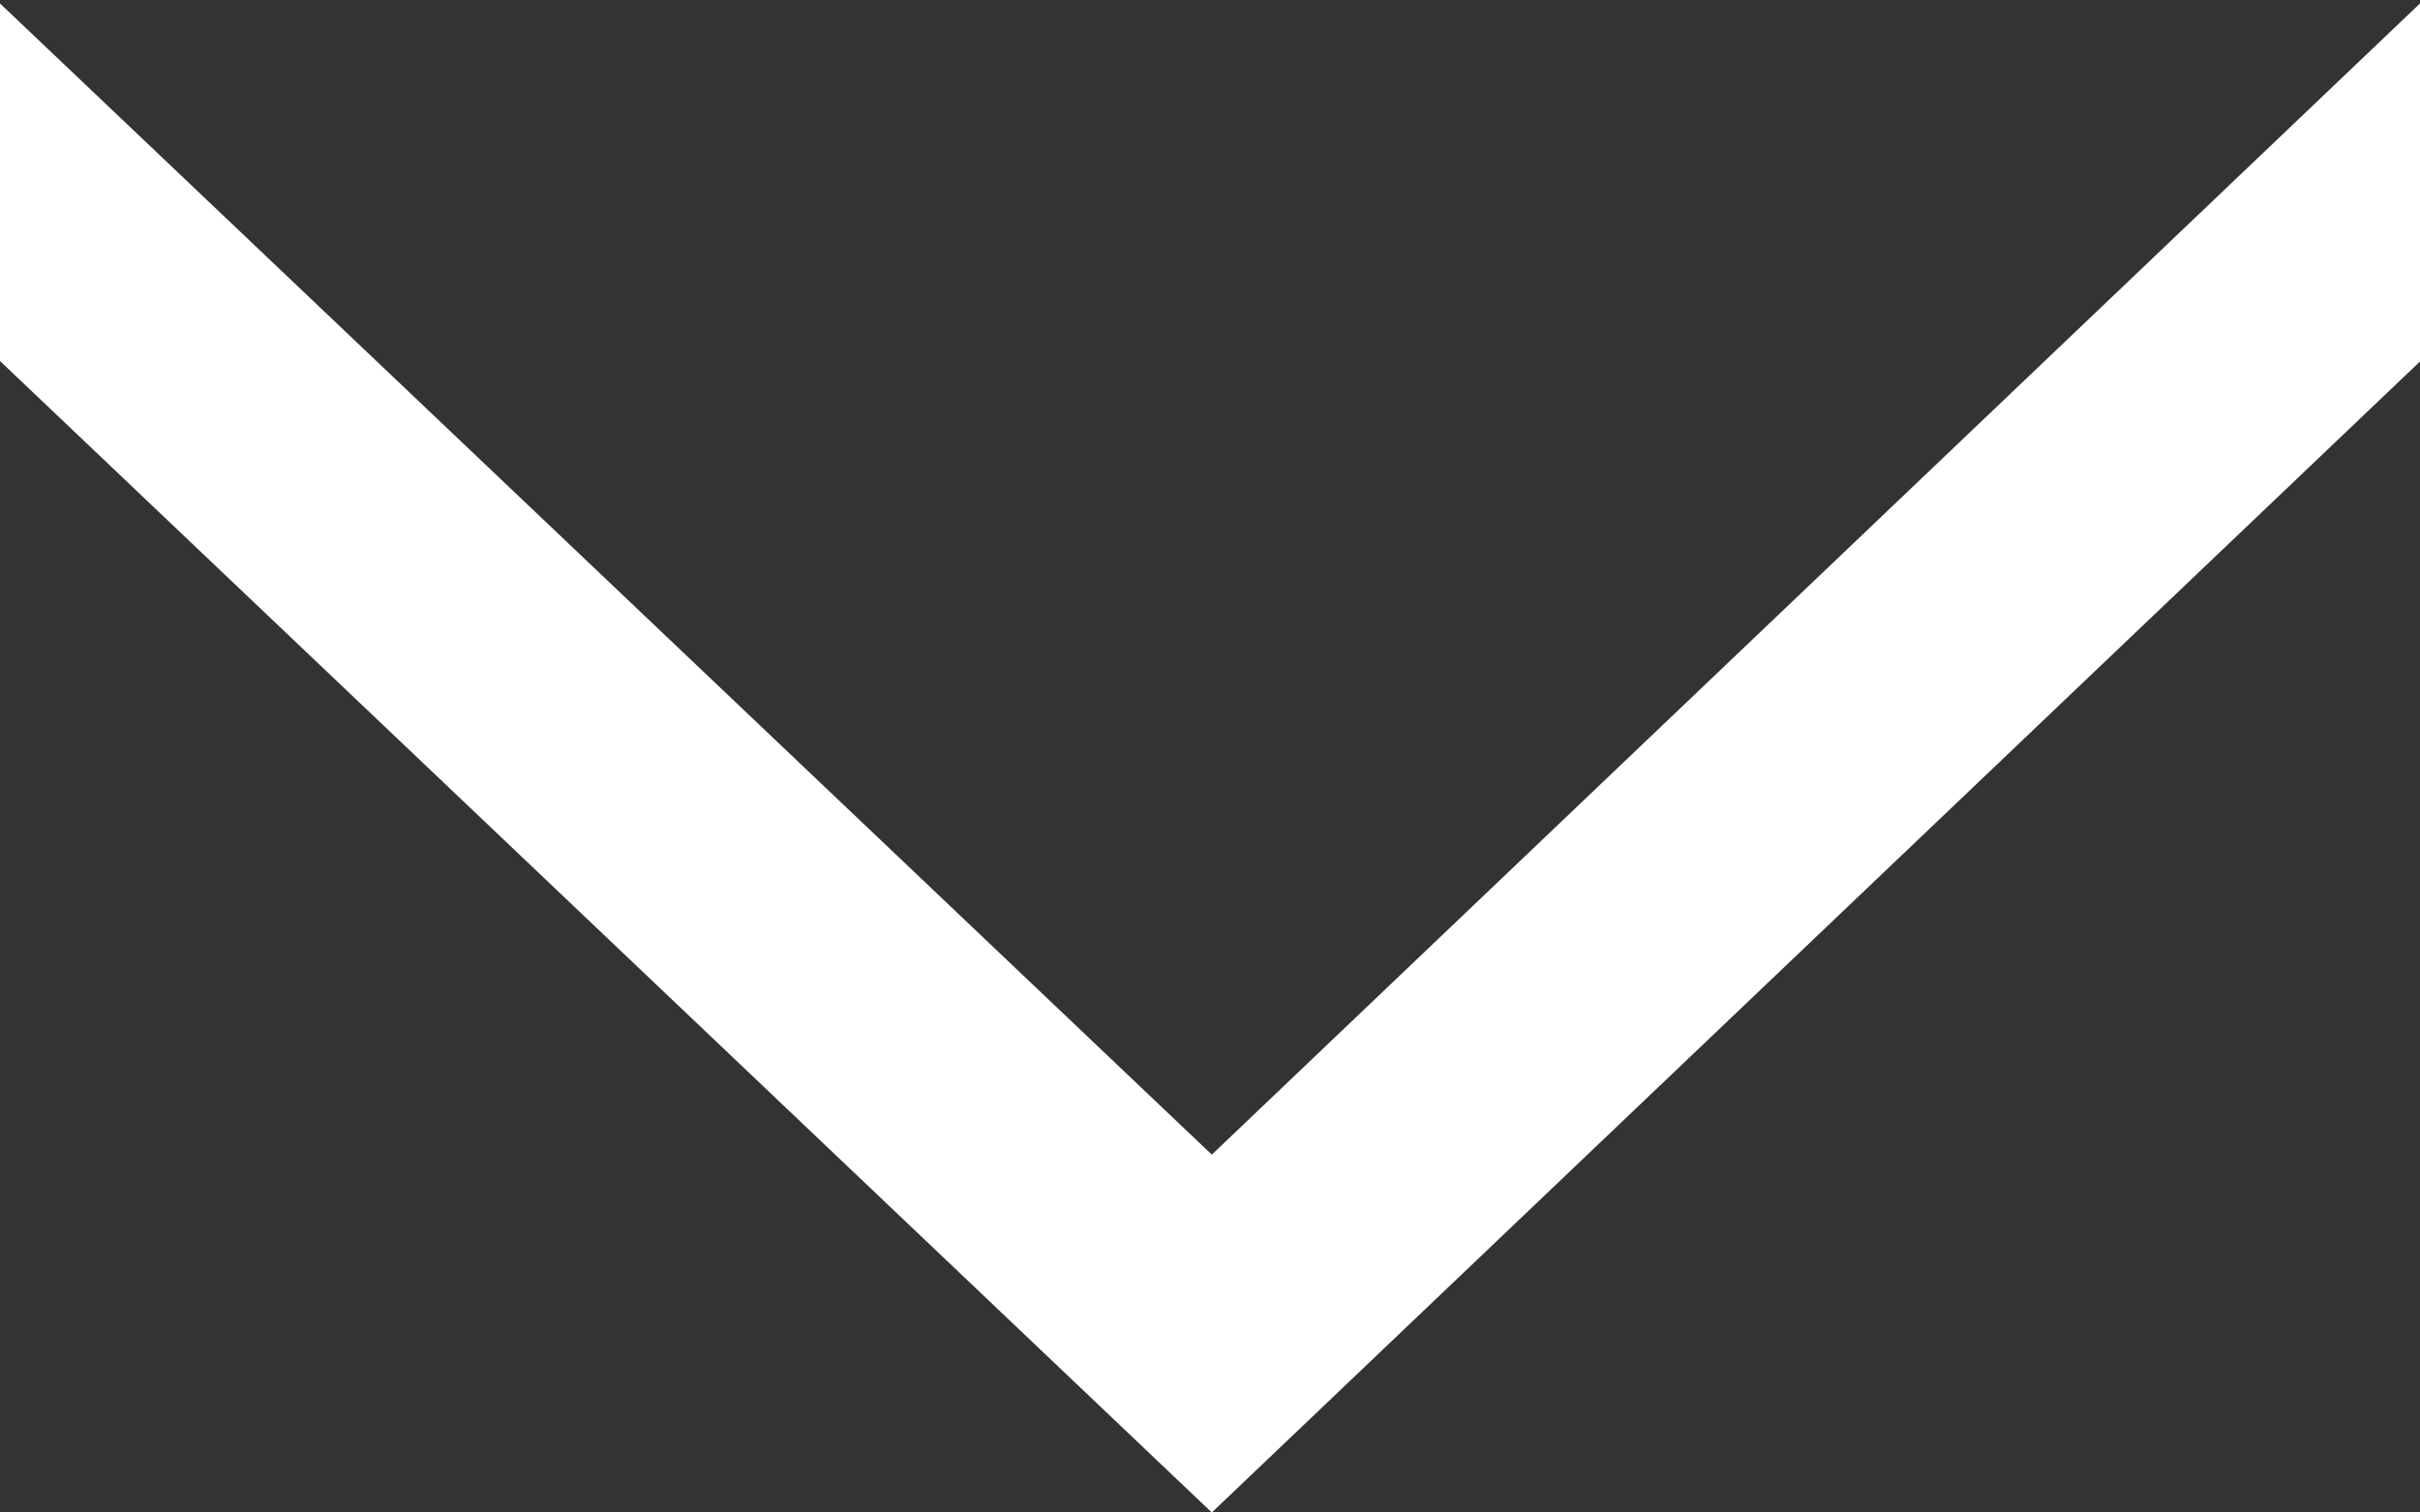 <svg width="8" height="5" viewBox="0 0 8 5" fill="none" xmlns="http://www.w3.org/2000/svg">
<rect x="0" y="0" width="8" height="5" fill="#333333" stroke="none"/>
<path d="M4.006 5L-0.633 0.592L-0.012 0L4.006 3.817L8.012 0L8.633 0.592L4.006 5Z" fill="white"/>
</svg>
